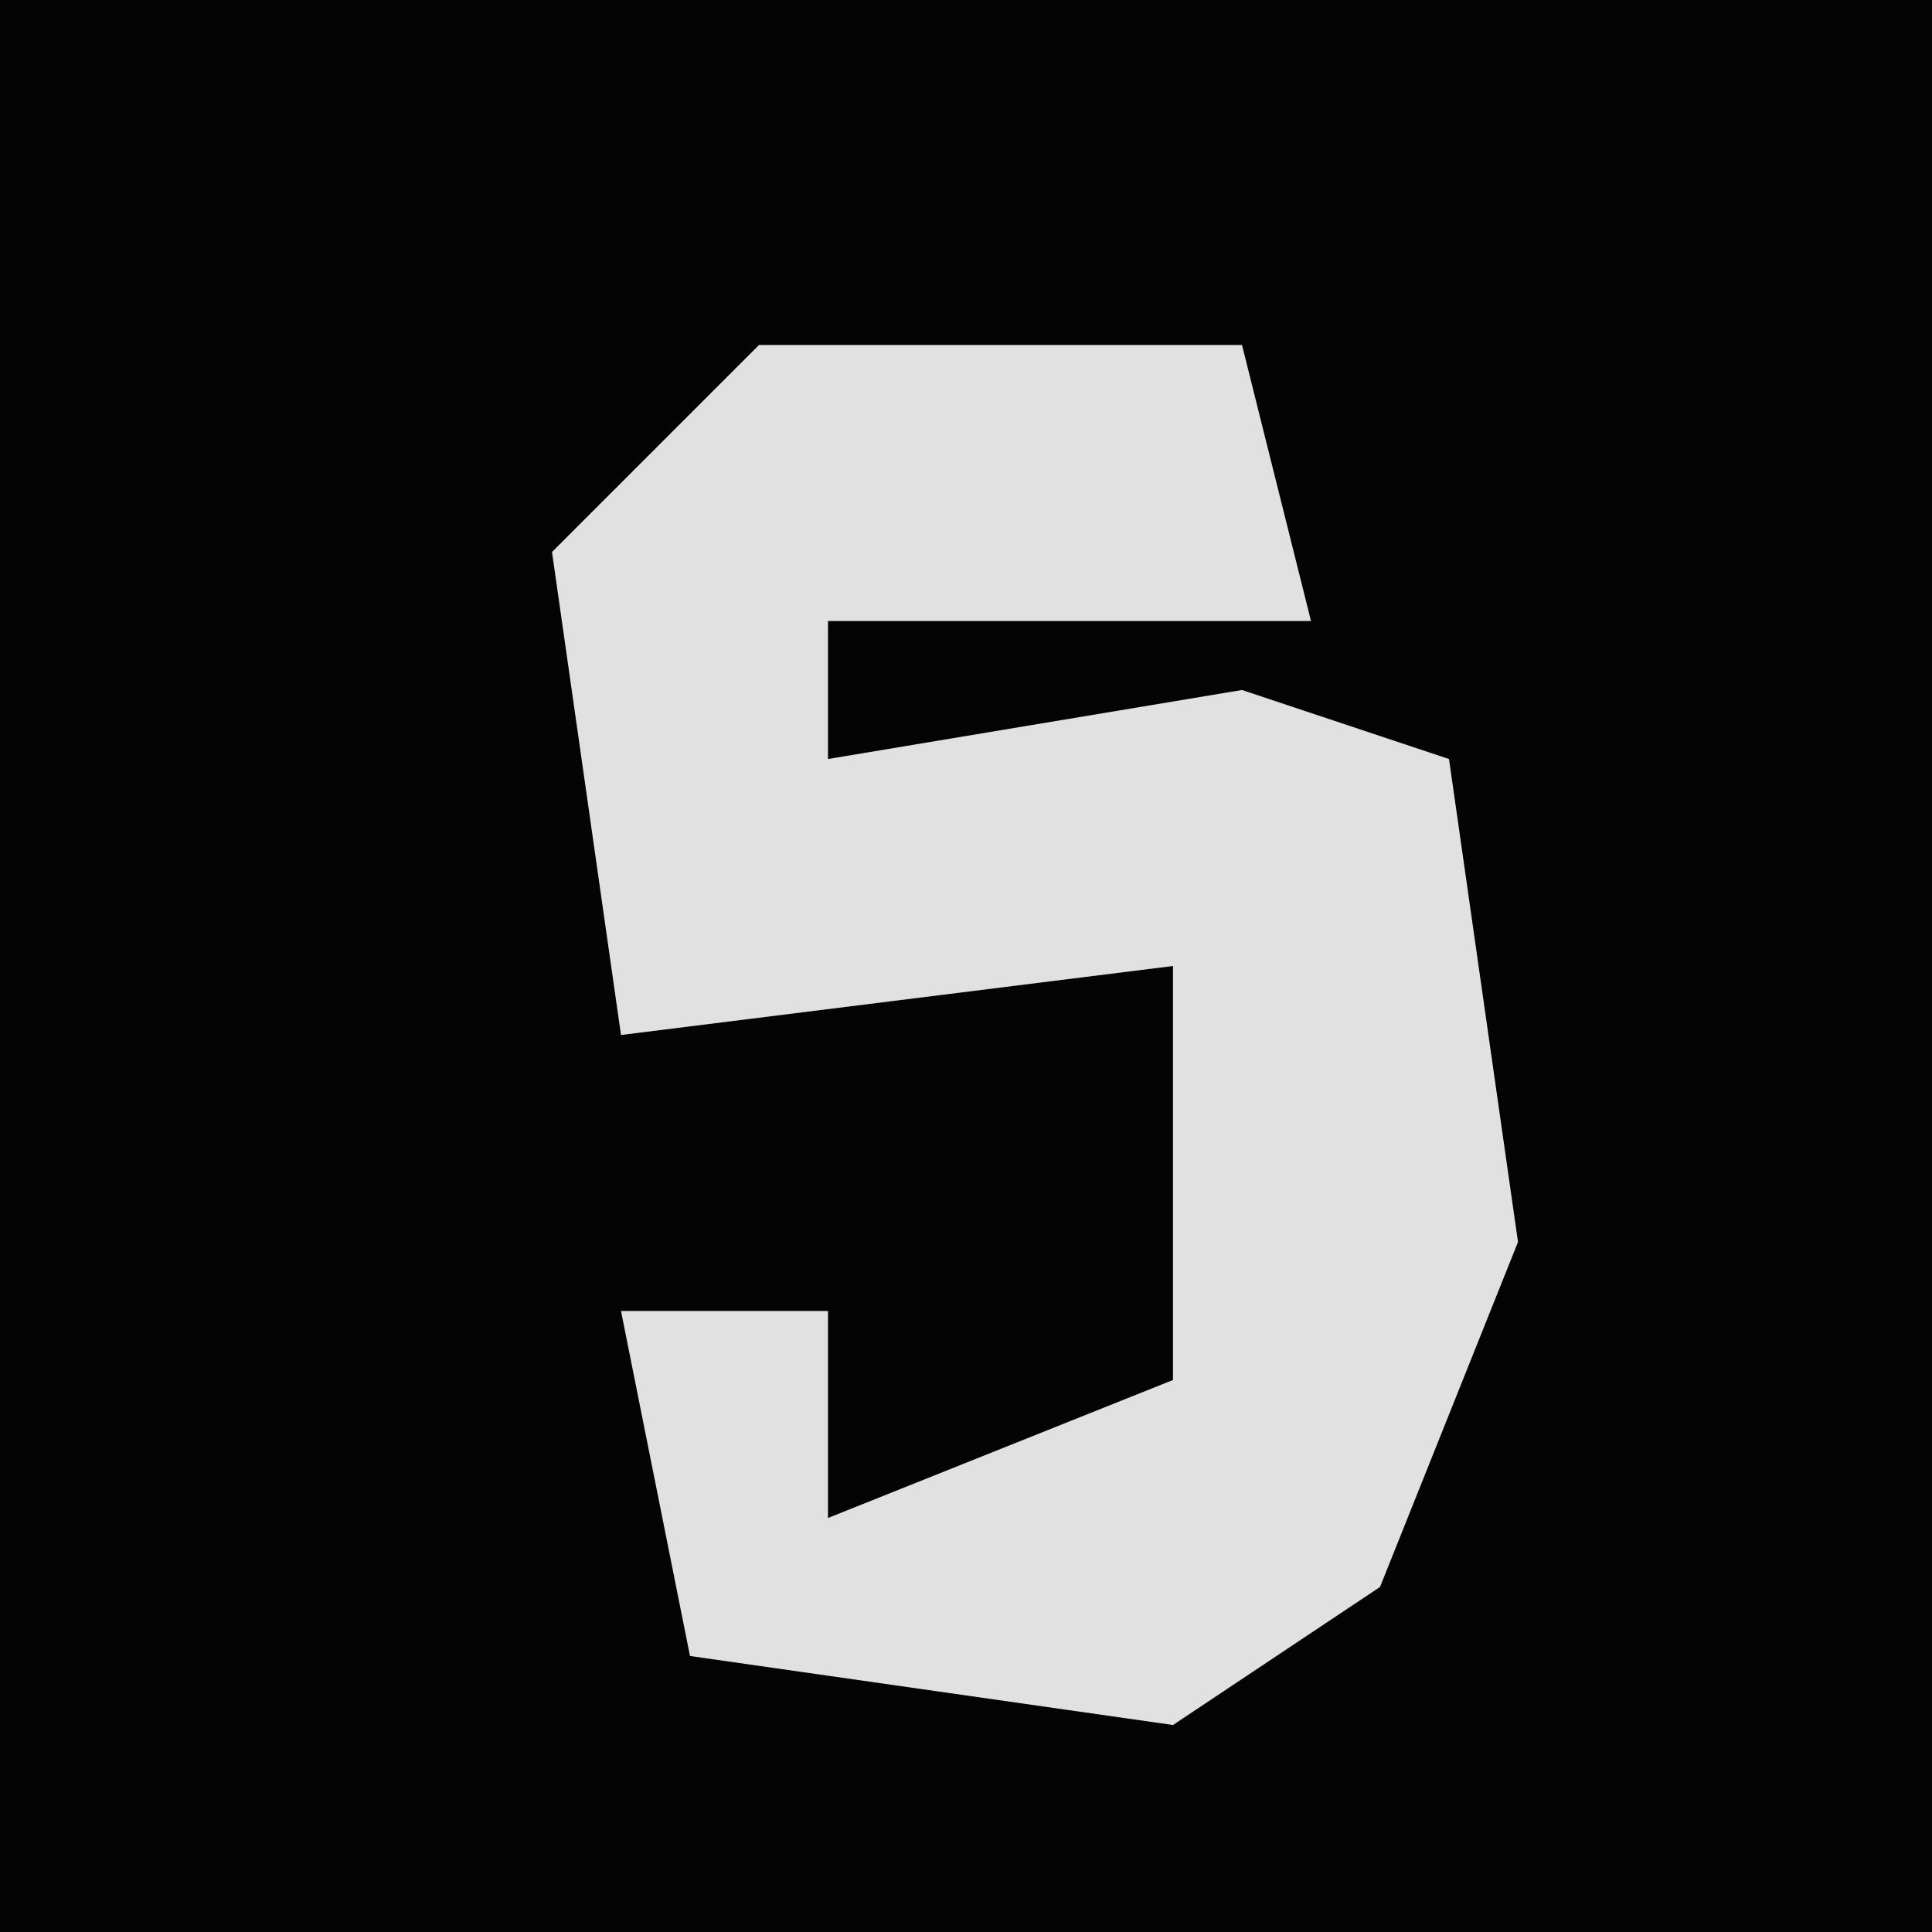 <?xml version="1.0" encoding="UTF-8"?>
<svg version="1.1" xmlns="http://www.w3.org/2000/svg" width="28" height="28">
<path d="M0,0 L28,0 L28,28 L0,28 Z " fill="#040404" transform="translate(0,0)"/>
<path d="M0,0 L7,0 L8,4 L1,4 L1,6 L7,5 L10,6 L11,13 L9,18 L6,20 L-1,19 L-2,14 L1,14 L1,17 L6,15 L6,9 L-2,10 L-3,3 Z " fill="#E1E1E1" transform="translate(11,5)"/>
</svg>
